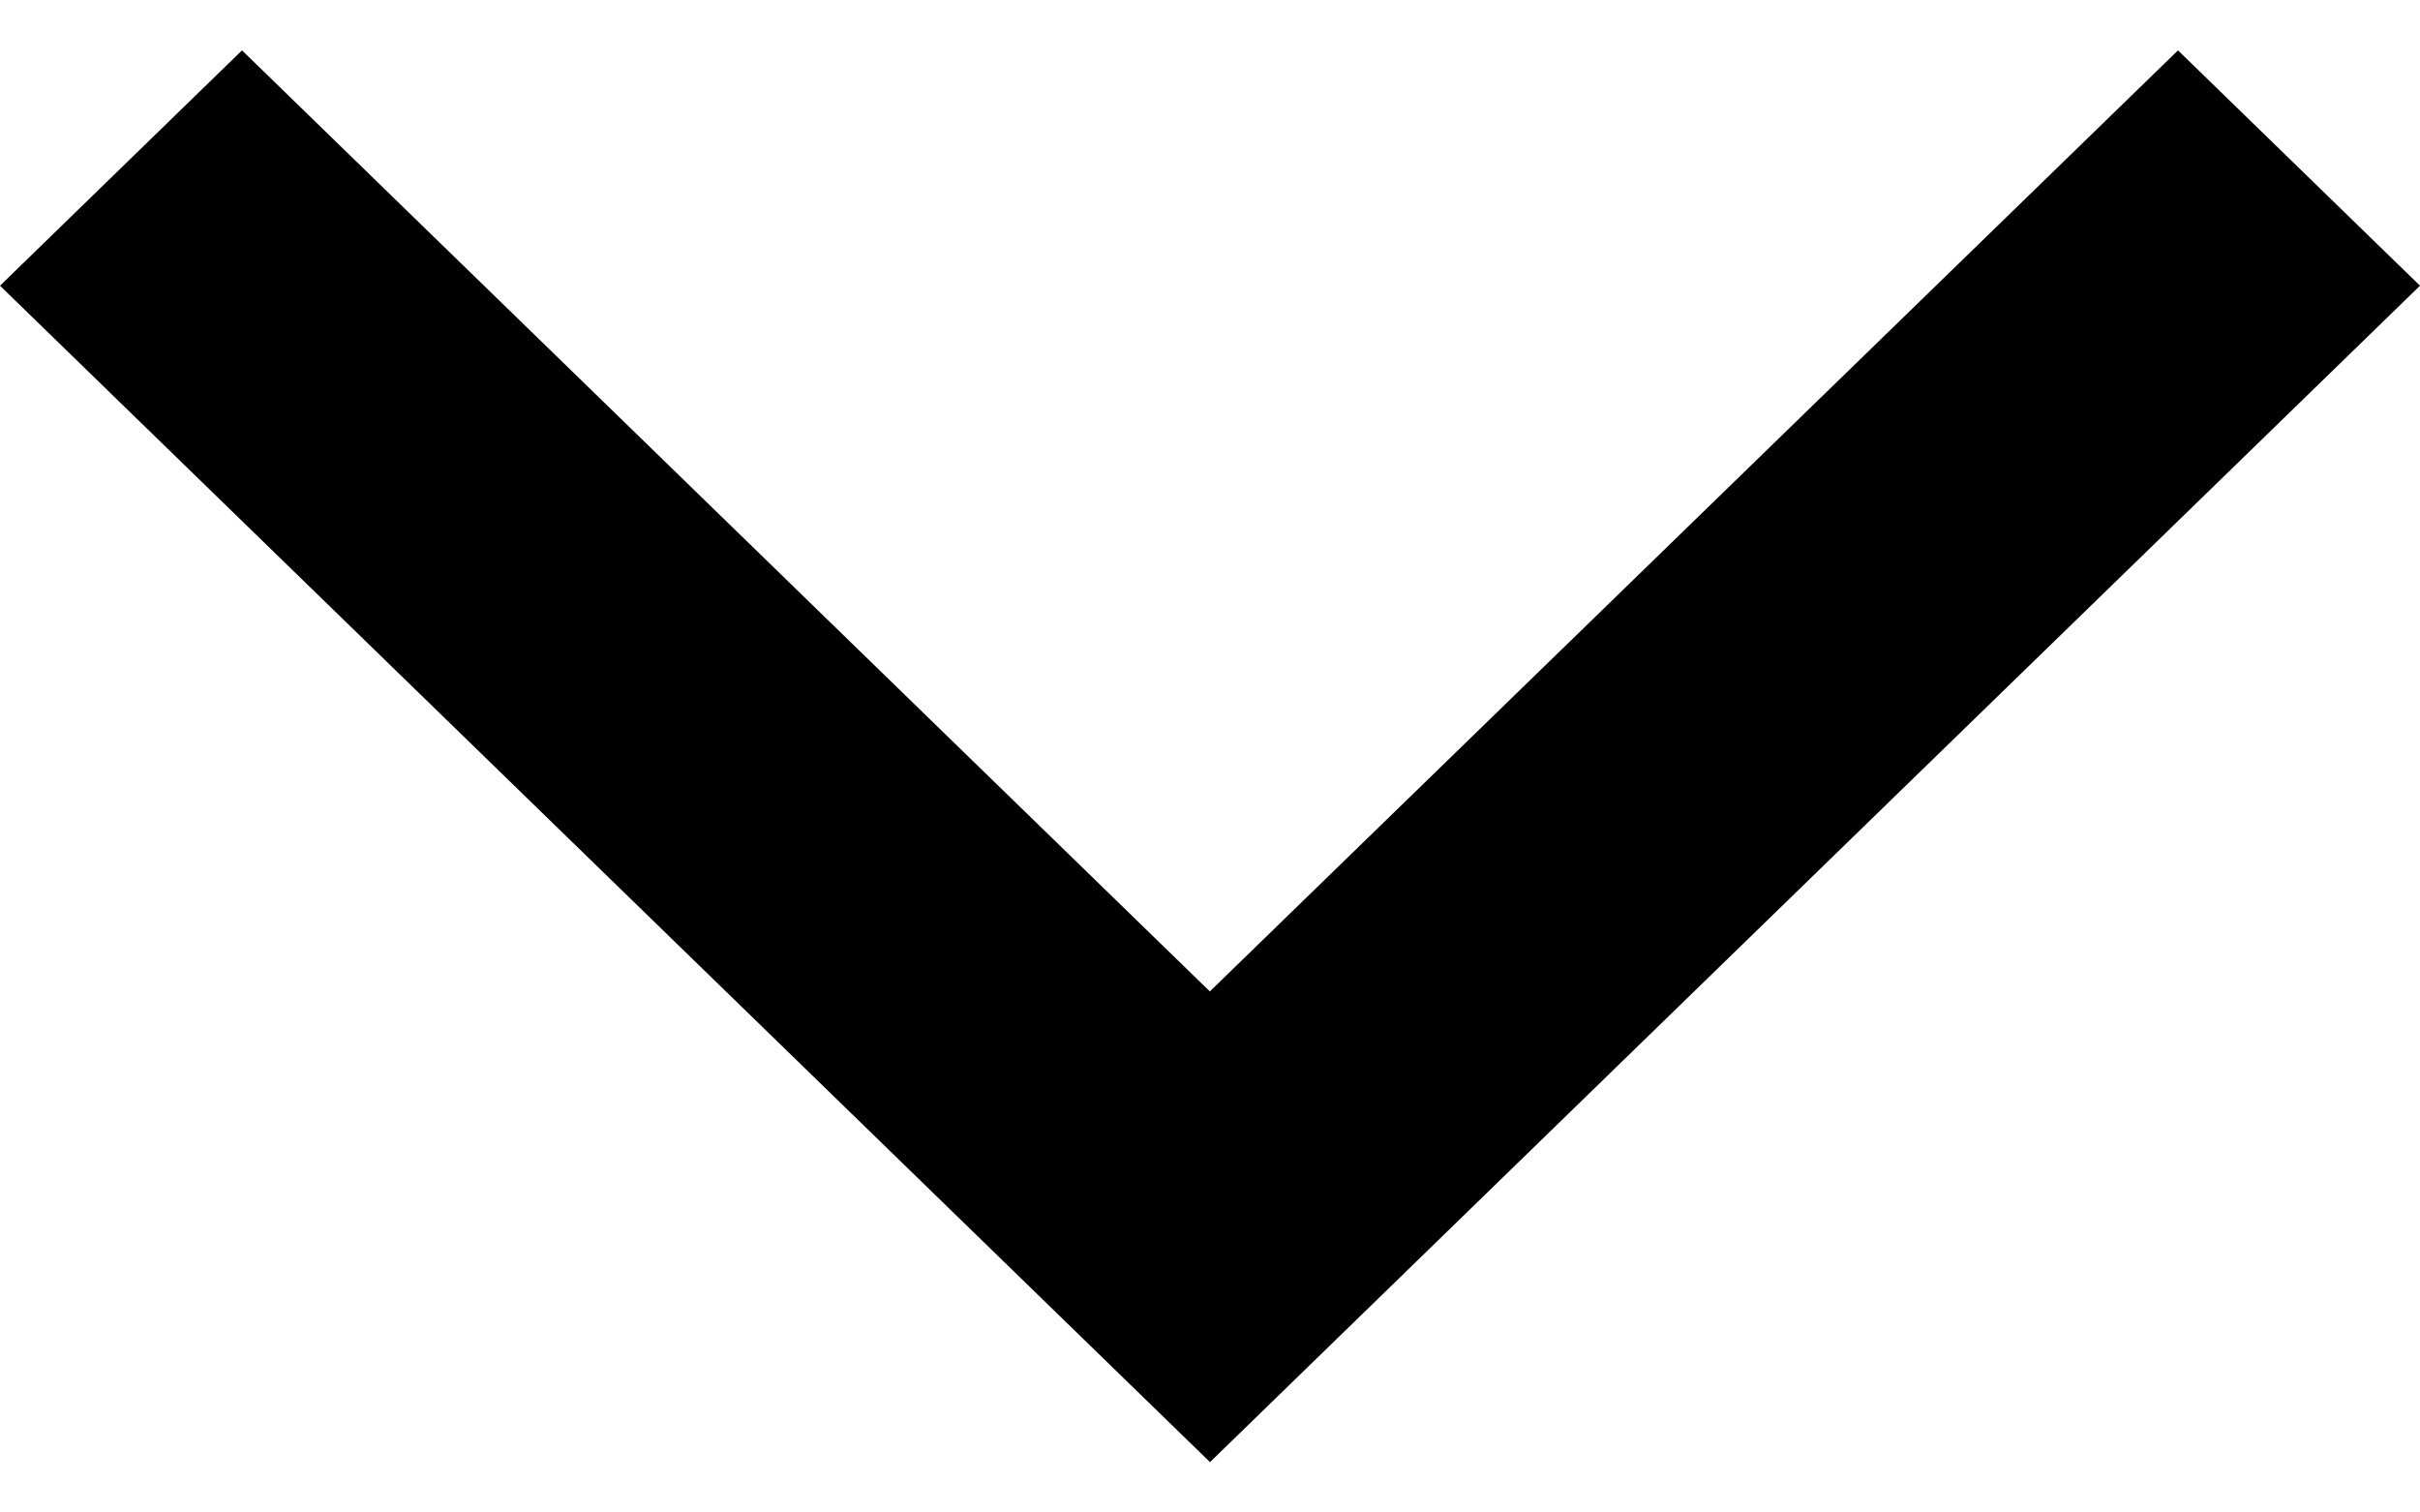 <?xml version="1.0" encoding="UTF-8"?>
<svg width="16px" height="10px" viewBox="0 0 16 10" version="1.1" xmlns="http://www.w3.org/2000/svg" xmlns:xlink="http://www.w3.org/1999/xlink">
    <title>icon / down arrow</title>
    <g id="Symbols" stroke="none" stroke-width="1" fill="none" fill-rule="evenodd">
        <g id="header-/-e-v2" transform="translate(-1314, -29)" fill="#000000">
            <g id="icon-/-down-arrow" transform="translate(1314, 26)">
                <path d="M14.4,3.333 L16,4.889 L8,12.667 L-2.40873987e-12,4.889 L1.6,3.333 L7.999,9.555 L14.4,3.333 Z" id="Combined-Shape"></path>
            </g>
        </g>
    </g>
</svg>